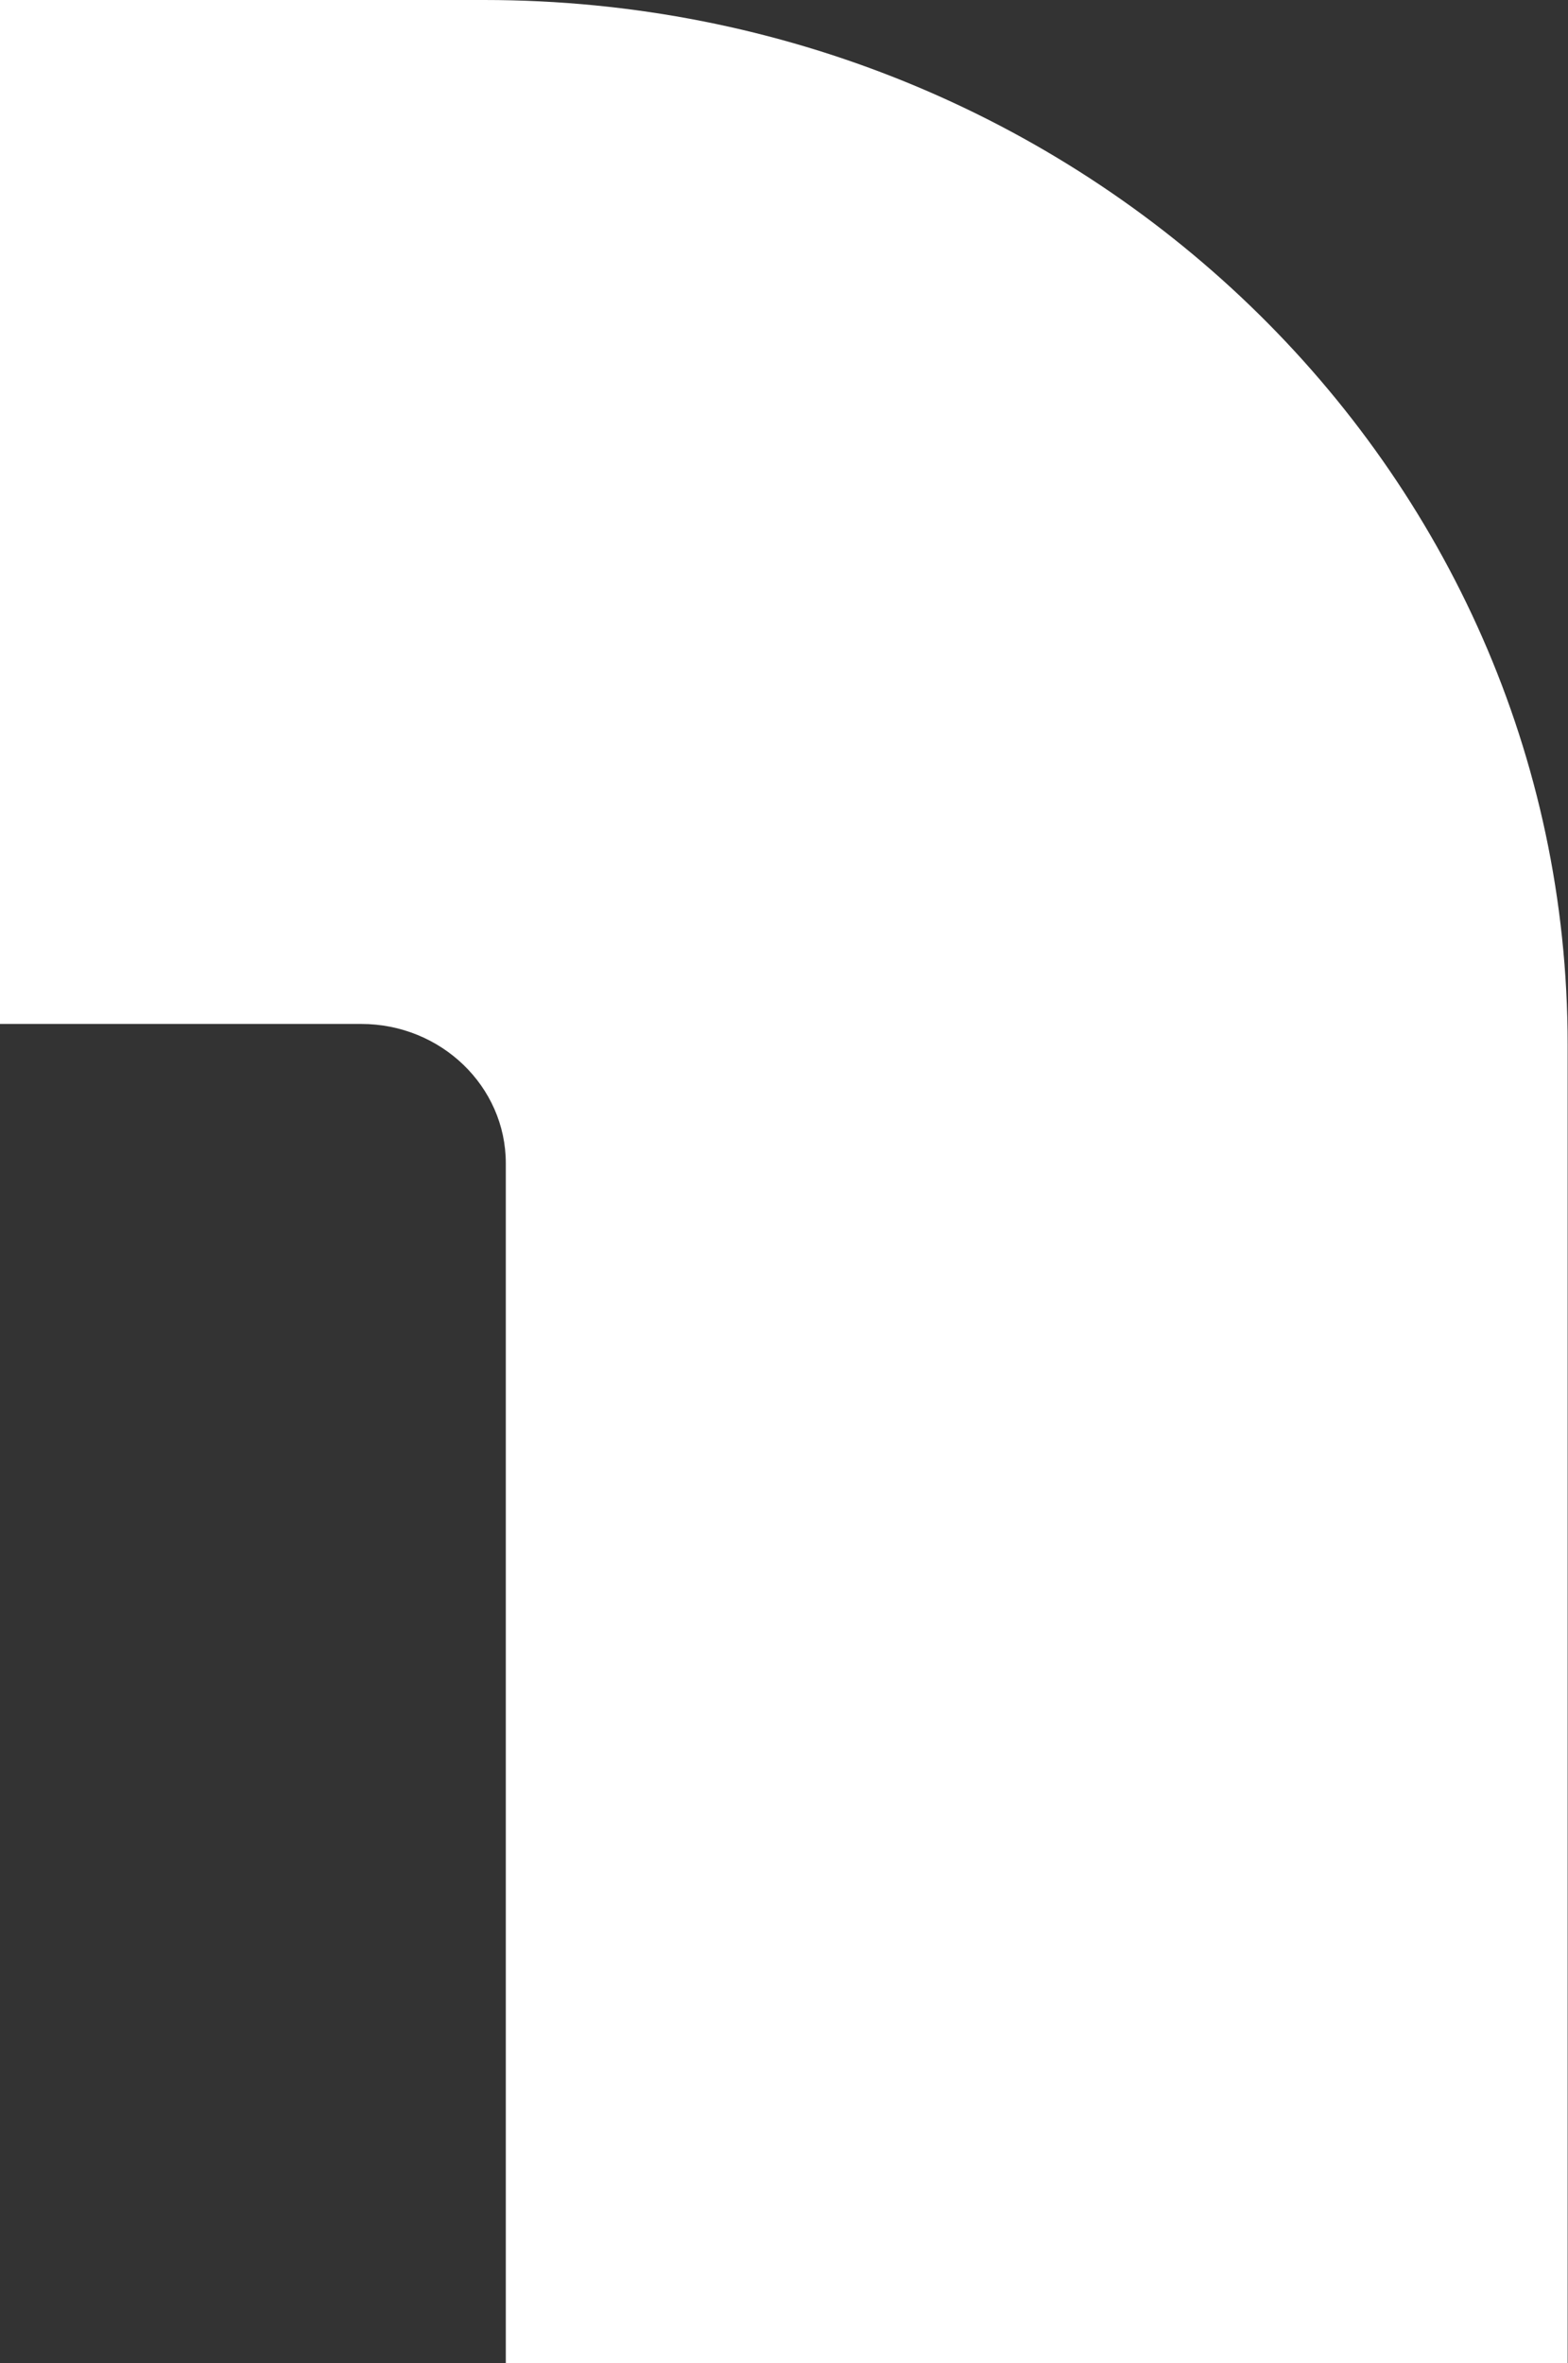 <svg width="217" height="327" viewBox="0 0 217 327" fill="none" xmlns="http://www.w3.org/2000/svg">
<rect x="0" y="0" width="217" height="327" fill="#333333" stroke="none"/>
<path d="M216.951 425.015L216.951 144.523C216.951 64.7 149.825 -3.96594e-05 67.009 -2.51793e-05L-77 0L-77 141.687L49.995 141.687C61.027 141.687 70 150.336 70 160.97L70 425.062L217 425.062L216.951 425.015Z" fill="white"/>
</svg>
